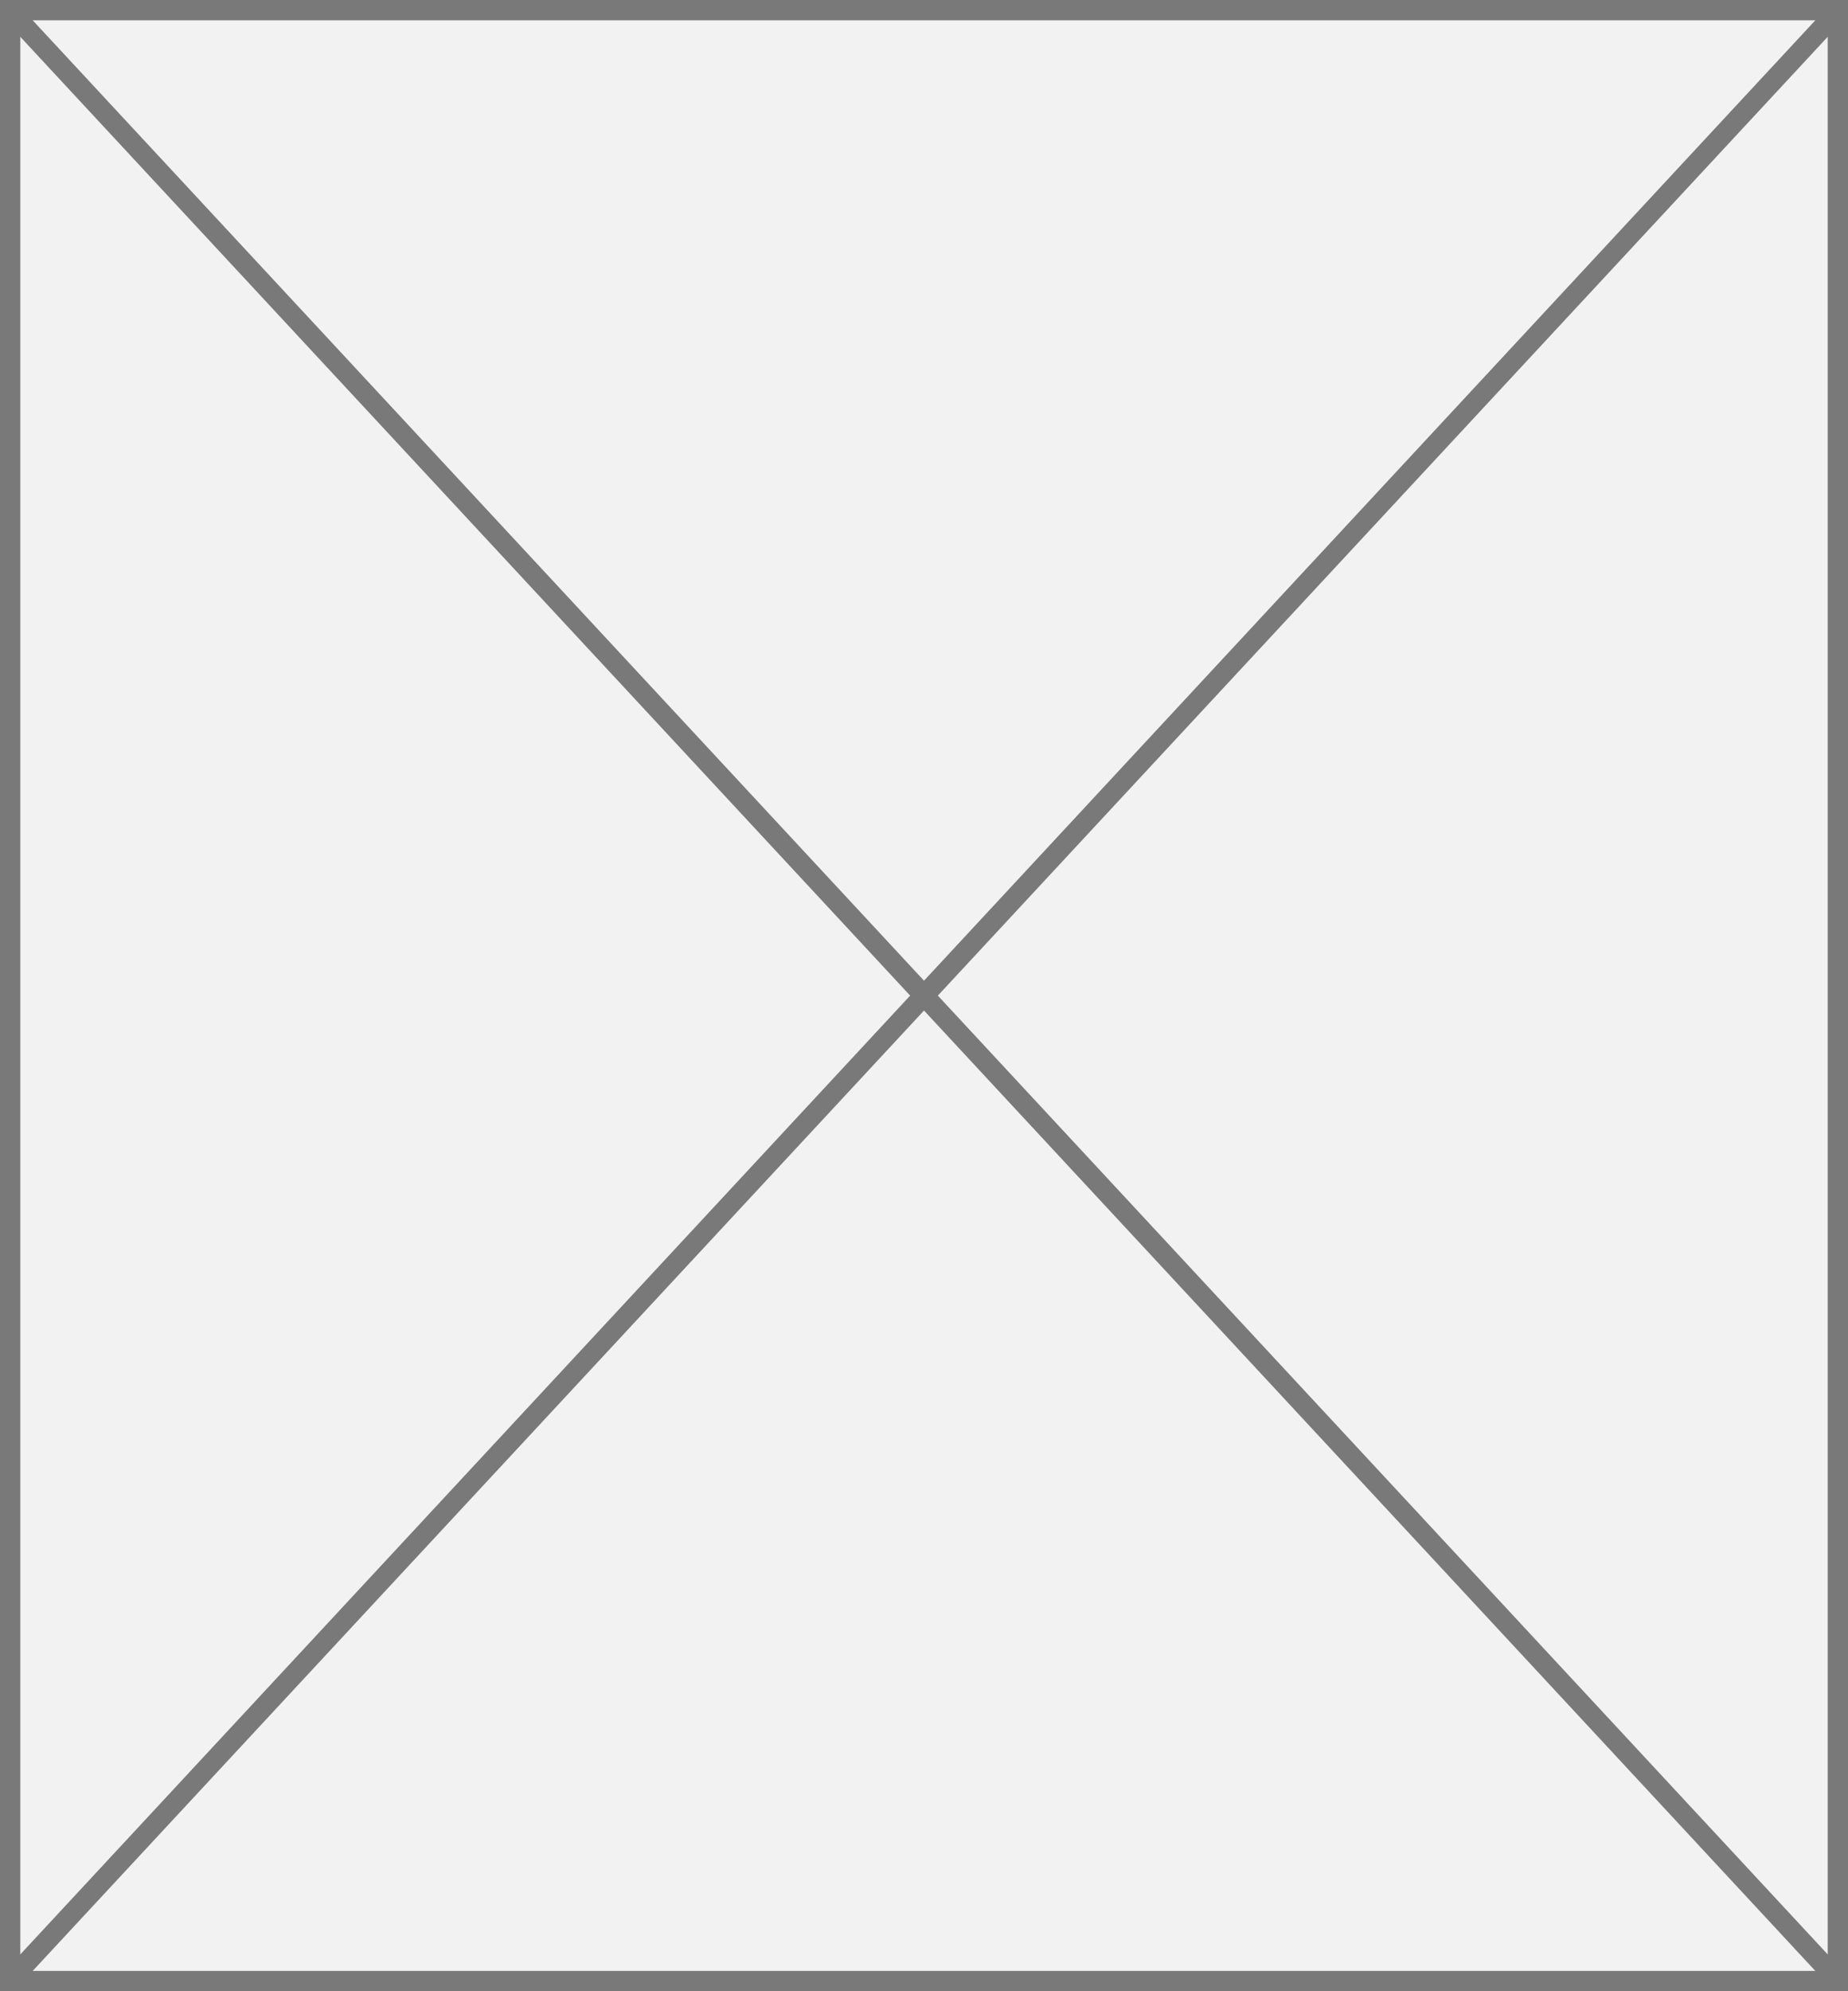 ﻿<?xml version="1.0" encoding="utf-8"?>
<svg version="1.1" xmlns:xlink="http://www.w3.org/1999/xlink" width="91px" height="98px" xmlns="http://www.w3.org/2000/svg">
  <rect width="100%" height="100%" fill="#333333" stroke="none"/>
  <g transform="matrix(1 0 0 1 -341 -273 )">
    <path d="M 341.5 273.5  L 431.5 273.5  L 431.5 370.5  L 341.5 370.5  L 341.5 273.5  Z " fill-rule="nonzero" fill="#f2f2f2" stroke="none" />
    <path d="M 341.5 273.5  L 431.5 273.5  L 431.5 370.5  L 341.5 370.5  L 341.5 273.5  Z " stroke-width="1" stroke="#797979" fill="none" />
    <path d="M 341.366 273.395  L 431.634 370.605  M 431.634 273.395  L 341.366 370.605  " stroke-width="1" stroke="#797979" fill="none" />
  </g>
</svg>